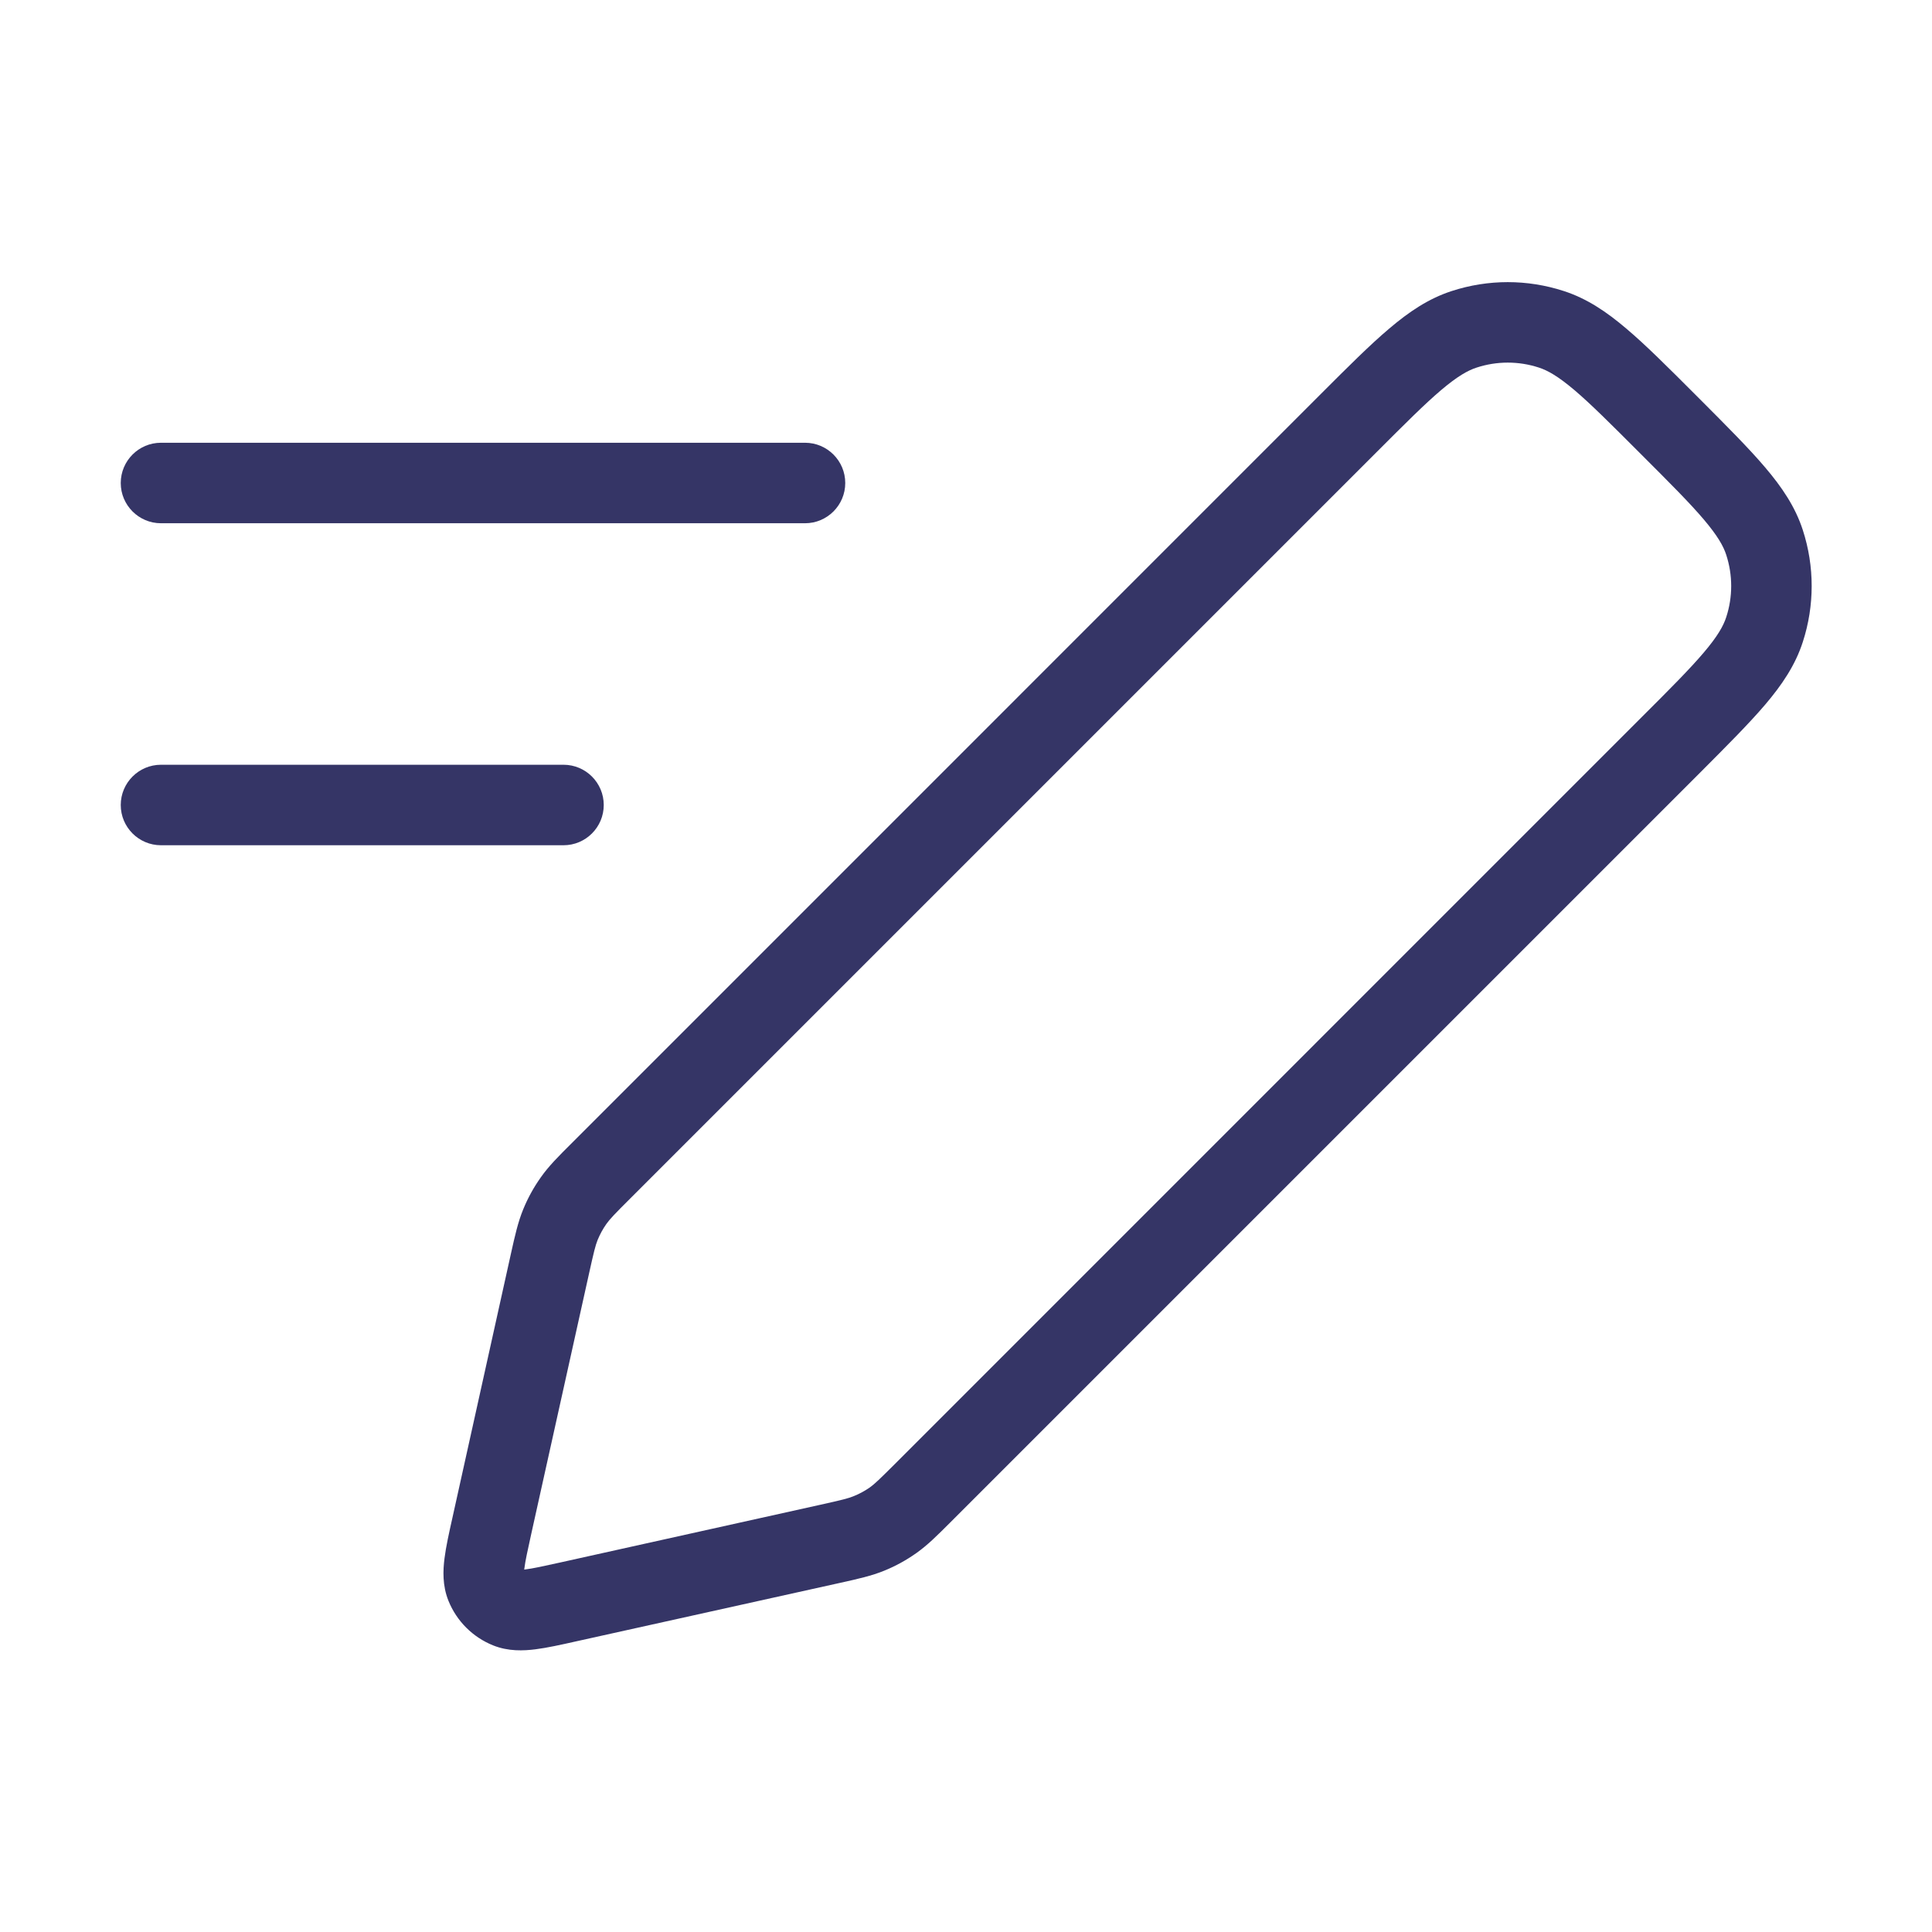 <svg width="24" height="24" viewBox="0 0 24 24" fill="none" xmlns="http://www.w3.org/2000/svg">
<path fill-rule="evenodd" clip-rule="evenodd" d="M18.035 3.615C18.487 3.468 18.973 3.468 19.425 3.615C19.713 3.708 19.957 3.873 20.204 4.083C20.443 4.285 20.715 4.557 21.049 4.891L21.119 4.961C21.452 5.295 21.724 5.567 21.927 5.806C22.137 6.053 22.302 6.297 22.395 6.584C22.542 7.036 22.542 7.523 22.395 7.975C22.302 8.263 22.137 8.507 21.927 8.754C21.724 8.992 21.452 9.264 21.119 9.598L11.803 18.914C11.643 19.074 11.523 19.194 11.383 19.293C11.259 19.381 11.126 19.454 10.986 19.511C10.827 19.576 10.661 19.613 10.44 19.662L7.155 20.39C6.968 20.432 6.796 20.47 6.653 20.488C6.505 20.507 6.315 20.516 6.124 20.439C5.872 20.337 5.673 20.138 5.571 19.886C5.494 19.695 5.503 19.505 5.522 19.357C5.54 19.214 5.578 19.042 5.62 18.855L6.348 15.569C6.397 15.349 6.434 15.183 6.499 15.024C6.556 14.884 6.629 14.751 6.717 14.627C6.815 14.487 6.936 14.366 7.096 14.207L16.411 4.891C16.745 4.557 17.017 4.285 17.256 4.083C17.503 3.873 17.747 3.708 18.035 3.615ZM19.116 4.566C18.865 4.484 18.595 4.484 18.344 4.566C18.232 4.602 18.103 4.676 17.903 4.845C17.699 5.018 17.456 5.261 17.104 5.613L7.828 14.889C7.632 15.084 7.577 15.143 7.533 15.204C7.489 15.266 7.453 15.333 7.424 15.403C7.396 15.473 7.377 15.551 7.317 15.821L6.6 19.052C6.553 19.265 6.525 19.392 6.514 19.483L6.512 19.498L6.526 19.496C6.618 19.485 6.745 19.457 6.958 19.41L10.189 18.693C10.459 18.633 10.537 18.614 10.607 18.585C10.677 18.557 10.744 18.52 10.806 18.477C10.867 18.433 10.925 18.377 11.121 18.182L20.396 8.906C20.749 8.554 20.992 8.31 21.165 8.106C21.334 7.907 21.408 7.778 21.444 7.666C21.526 7.415 21.526 7.145 21.444 6.893C21.408 6.781 21.334 6.653 21.165 6.453C20.992 6.249 20.749 6.006 20.396 5.653L20.356 5.613C20.004 5.261 19.761 5.018 19.557 4.845C19.357 4.676 19.228 4.602 19.116 4.566Z" fill="#353566"/>
<path d="M1.5 6C1.5 5.724 1.724 5.5 2 5.5H10C10.276 5.5 10.5 5.724 10.5 6C10.5 6.276 10.276 6.5 10 6.5H2C1.724 6.5 1.5 6.276 1.5 6Z" fill="#353566"/>
<path d="M2 9.5C1.724 9.5 1.5 9.724 1.5 10C1.5 10.276 1.724 10.5 2 10.5H7C7.276 10.5 7.5 10.276 7.5 10C7.5 9.724 7.276 9.5 7 9.5H2Z" fill="#353566"/>
</svg>
